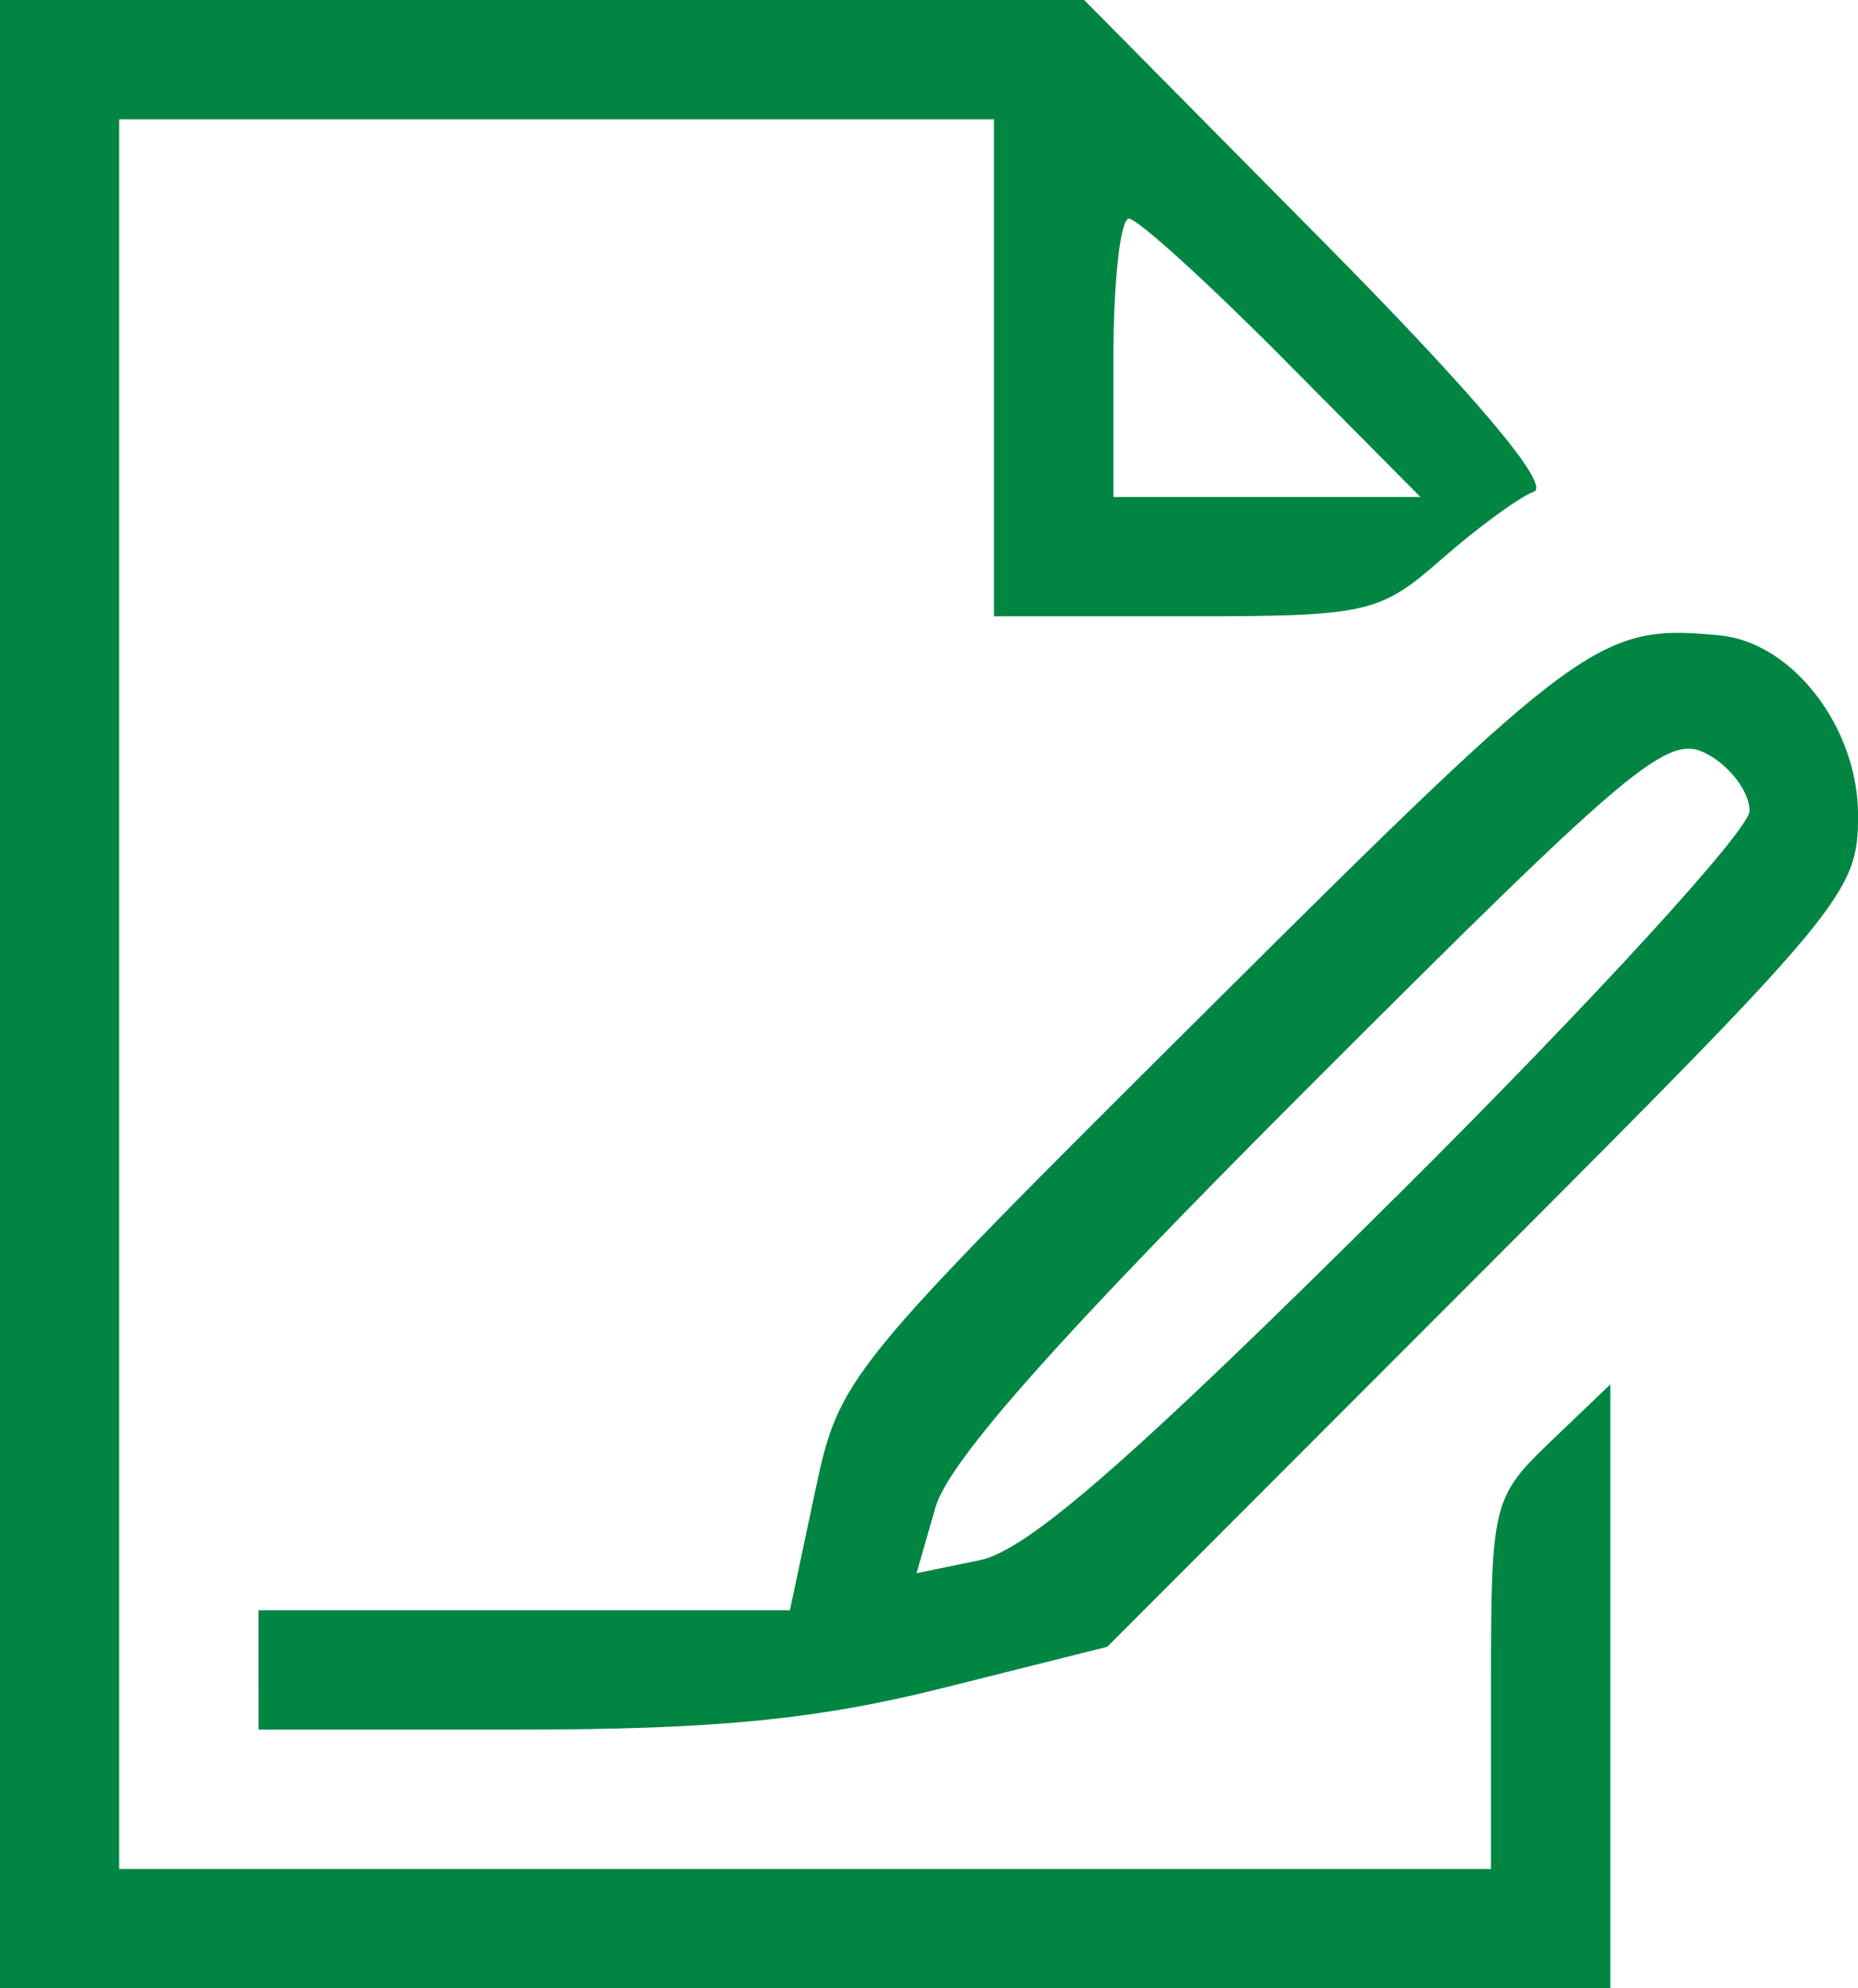 <?xml version="1.0" encoding="UTF-8" standalone="no"?>
<svg
   xmlns:dc="http://purl.org/dc/elements/1.1/"
   xmlns:cc="http://creativecommons.org/ns#"
   xmlns:rdf="http://www.w3.org/1999/02/22-rdf-syntax-ns#"
   xmlns:svg="http://www.w3.org/2000/svg"
   xmlns="http://www.w3.org/2000/svg"
   id="svg16253"
   version="1.1"
   viewBox="0 0 24.726 26.458"
   height="26.458mm"
   width="24.726mm">
  <defs
     id="defs16247" />
  <g
     transform="translate(-186.452,-159.039)"
     id="layer1">
    <path
       id="path3220-1"
       d="m 186.452,172.268 v -13.229 h 7.214 7.214 l 3.171,3.205 c 2.028,2.049 3.042,3.253 2.814,3.338 -0.196,0.073 -0.747,0.476 -1.226,0.896 -0.829,0.728 -0.986,0.763 -3.414,0.763 h -2.545 v -3.307 -3.307 h -5.821 -5.821 v 11.642 11.642 h 9.128 9.128 v -2.464 c 0,-2.392 0.023,-2.486 0.794,-3.224 l 0.794,-0.76 v 4.018 4.018 h -10.716 -10.716 z m 17.066,-8.467 c -1.011,-1.019 -1.93,-1.852 -2.043,-1.852 -0.113,0 -0.206,0.833 -0.206,1.852 v 1.852 h 2.043 2.043 z m -13.626,17.462 v -0.794 h 3.536 3.536 l 0.331,-1.561 c 0.329,-1.55 0.367,-1.597 5.277,-6.482 4.941,-4.916 5.172,-5.085 6.767,-4.931 0.969,0.093 1.84,1.227 1.84,2.395 0,1.025 -0.172,1.234 -4.996,6.063 l -4.996,5.002 -2.198,0.551 c -1.667,0.418 -3.032,0.551 -5.647,0.551 h -3.449 z m 15.147,-6.305 c 2.583,-2.568 4.696,-4.875 4.696,-5.126 0,-0.251 -0.255,-0.593 -0.566,-0.759 -0.518,-0.277 -0.964,0.096 -5.291,4.423 -3.319,3.319 -4.801,4.987 -4.977,5.603 l -0.252,0.877 0.847,-0.175 c 0.634,-0.131 2.028,-1.349 5.543,-4.844 z"
       style="fill:#008542;stroke-width:0.265" />
  </g>
</svg>
